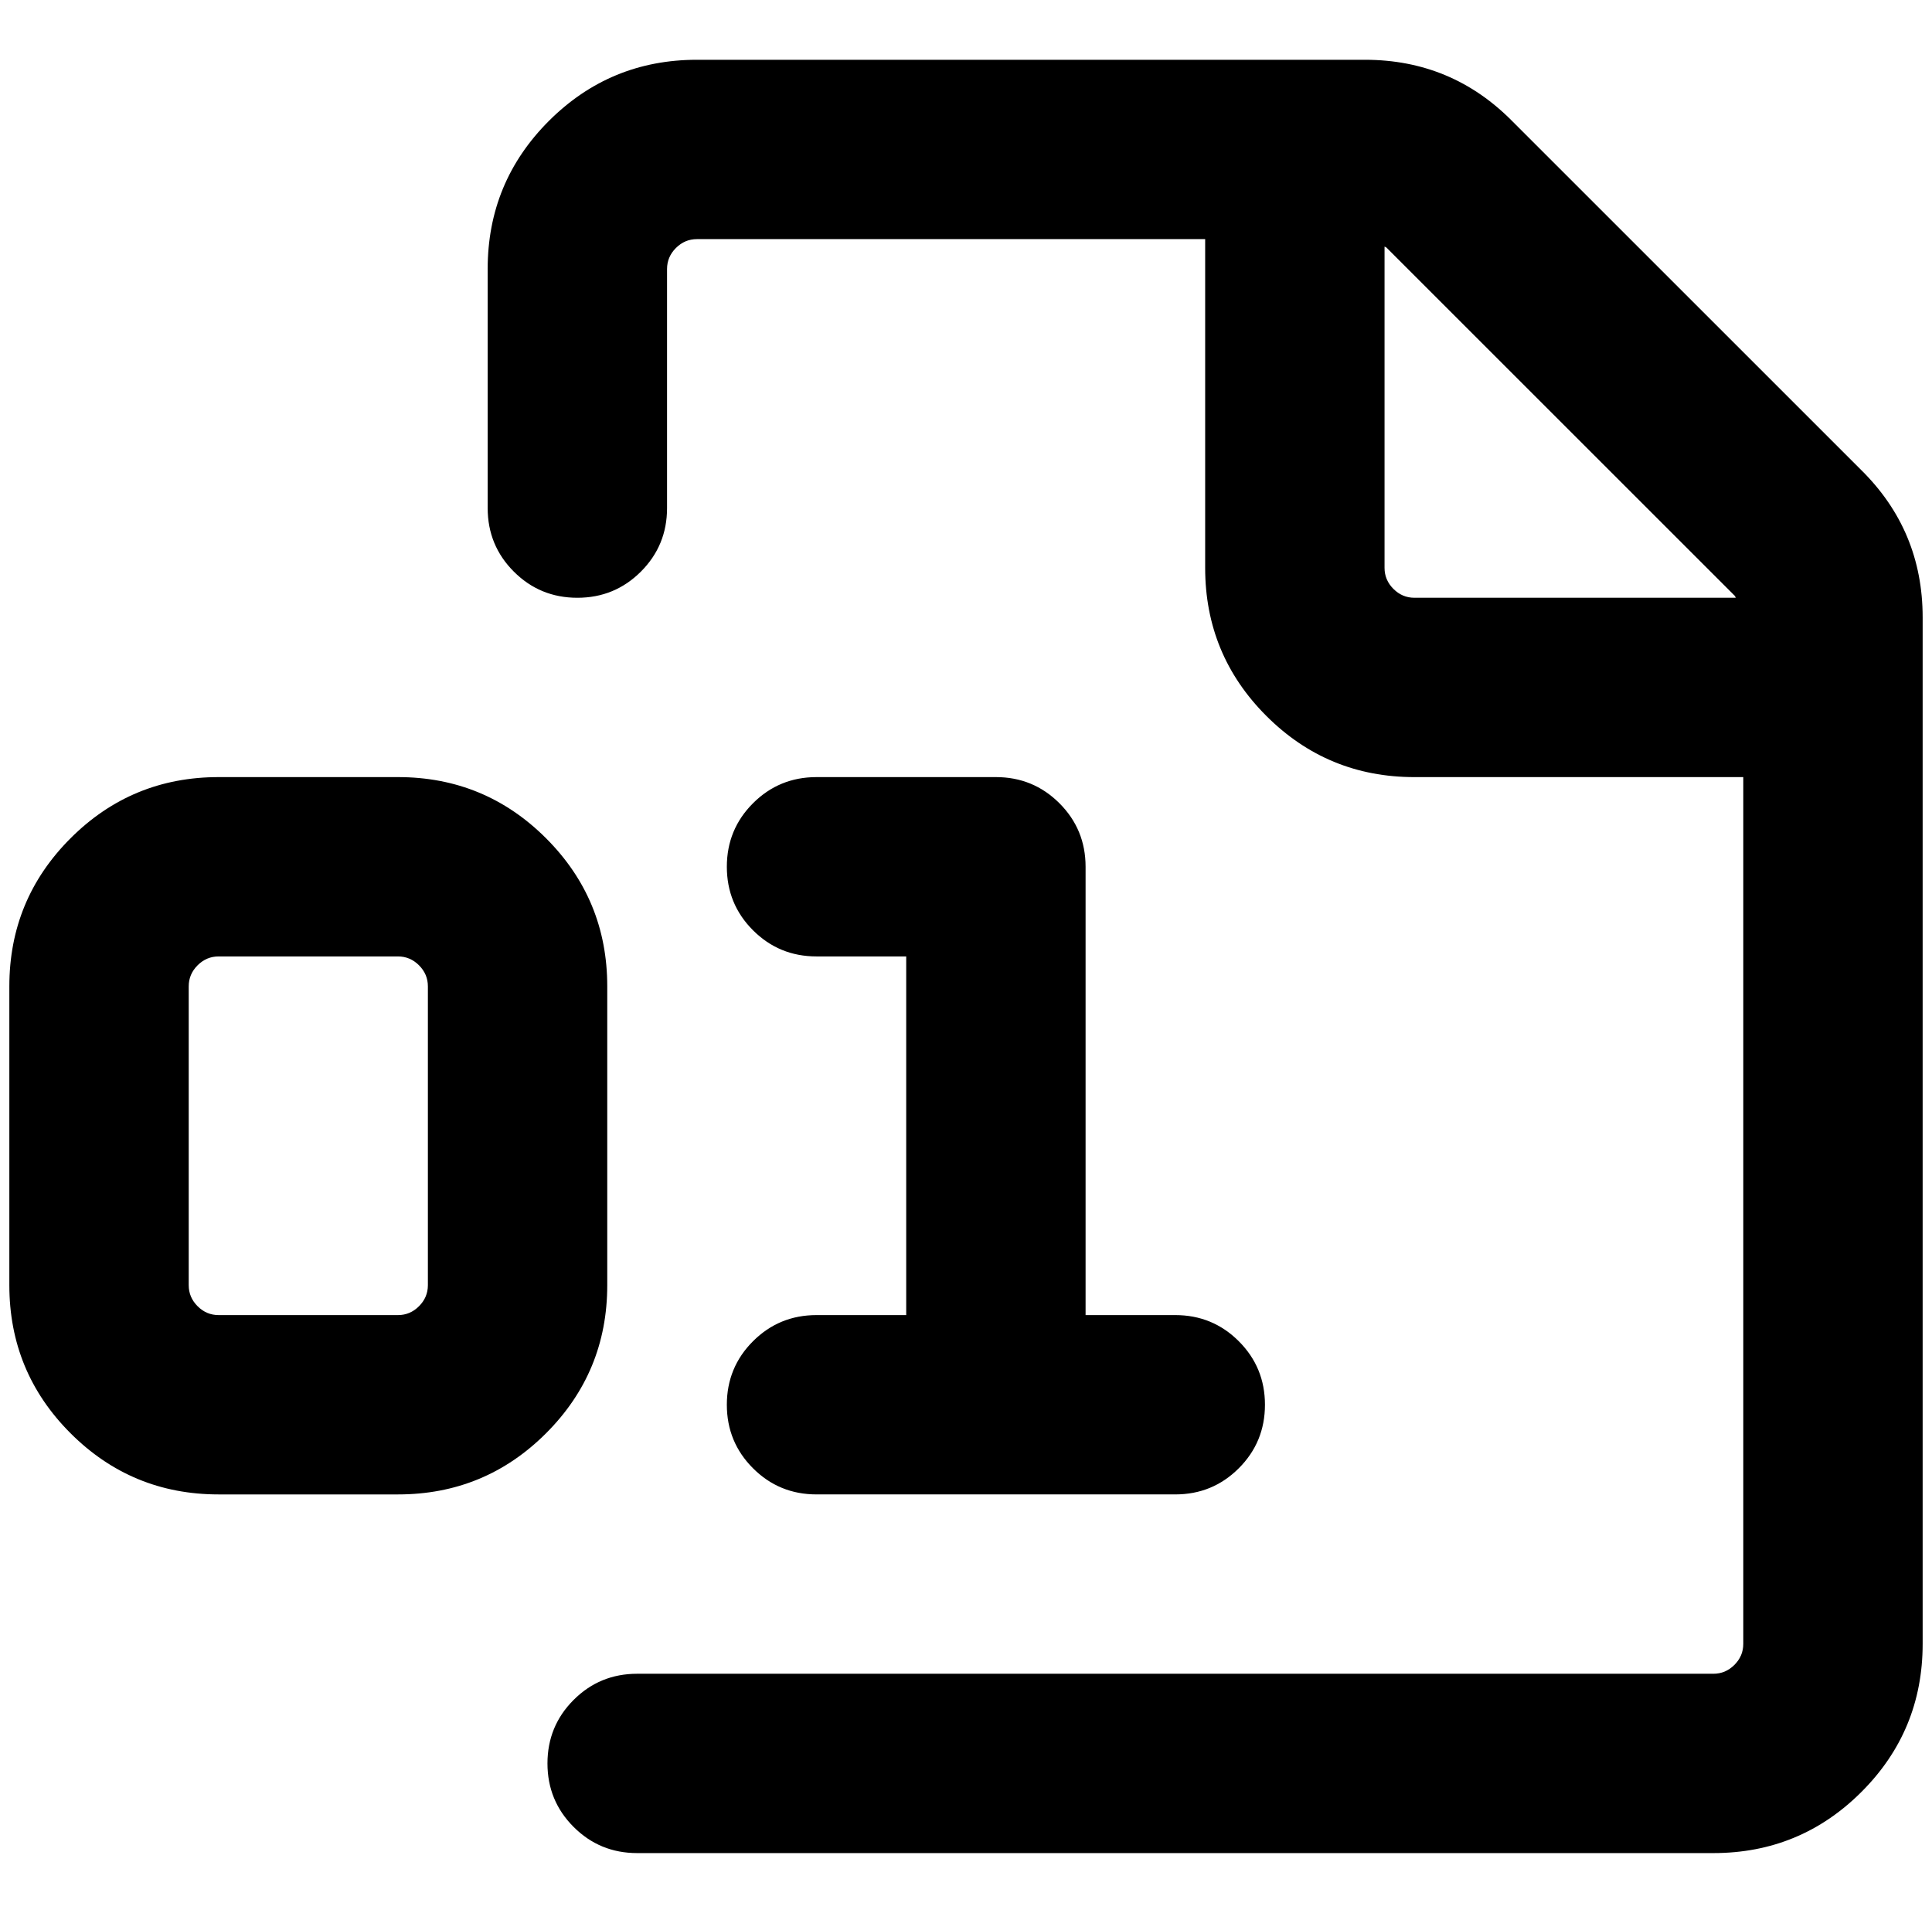 <?xml version="1.0" standalone="no"?>
<!DOCTYPE svg PUBLIC "-//W3C//DTD SVG 1.1//EN" "http://www.w3.org/Graphics/SVG/1.1/DTD/svg11.dtd" >
<svg xmlns="http://www.w3.org/2000/svg" xmlns:xlink="http://www.w3.org/1999/xlink" version="1.1" viewBox="-10 0 2068 2048">
   <path fill="currentColor"
d="M512 288q0 -93 65.5 -158.5t158.5 -65.5h715q93 0 158 66l373 373q66 65 66 158v1099q0 93 -65.5 158.5t-158.5 65.5h-1152q-40 0 -68 -28t-28 -68t28 -68t68 -28h1152q13 0 22.5 -9.5t9.5 -22.5v-928h-352q-93 0 -158.5 -65.5t-65.5 -158.5v-352h-544q-13 0 -22.5 9.5
t-9.5 22.5v256q0 40 -28 68t-68 28t-68 -28t-28 -68v-256zM0 1056q0 -93 65.5 -158.5t158.5 -65.5h192q93 0 158.5 65.5t65.5 158.5v320q0 93 -65.5 158.5t-158.5 65.5h-192q-93 0 -158.5 -65.5t-65.5 -158.5v-320zM864 832h192q40 0 68 28t28 68v480h96q40 0 68 28t28 68
t-28 68t-68 28h-384q-40 0 -68 -28t-28 -68t28 -68t68 -28h96v-384h-96q-40 0 -68 -28t-28 -68t28 -68t68 -28zM224 1024q-13 0 -22.5 9.5t-9.5 22.5v320q0 13 9.5 22.5t22.5 9.5h192q13 0 22.5 -9.5t9.5 -22.5v-320q0 -13 -9.5 -22.5t-22.5 -9.5h-192zM1472 264v344
q0 13 9.5 22.5t22.5 9.5h344l-1 -2l-373 -373z" />
</svg>

